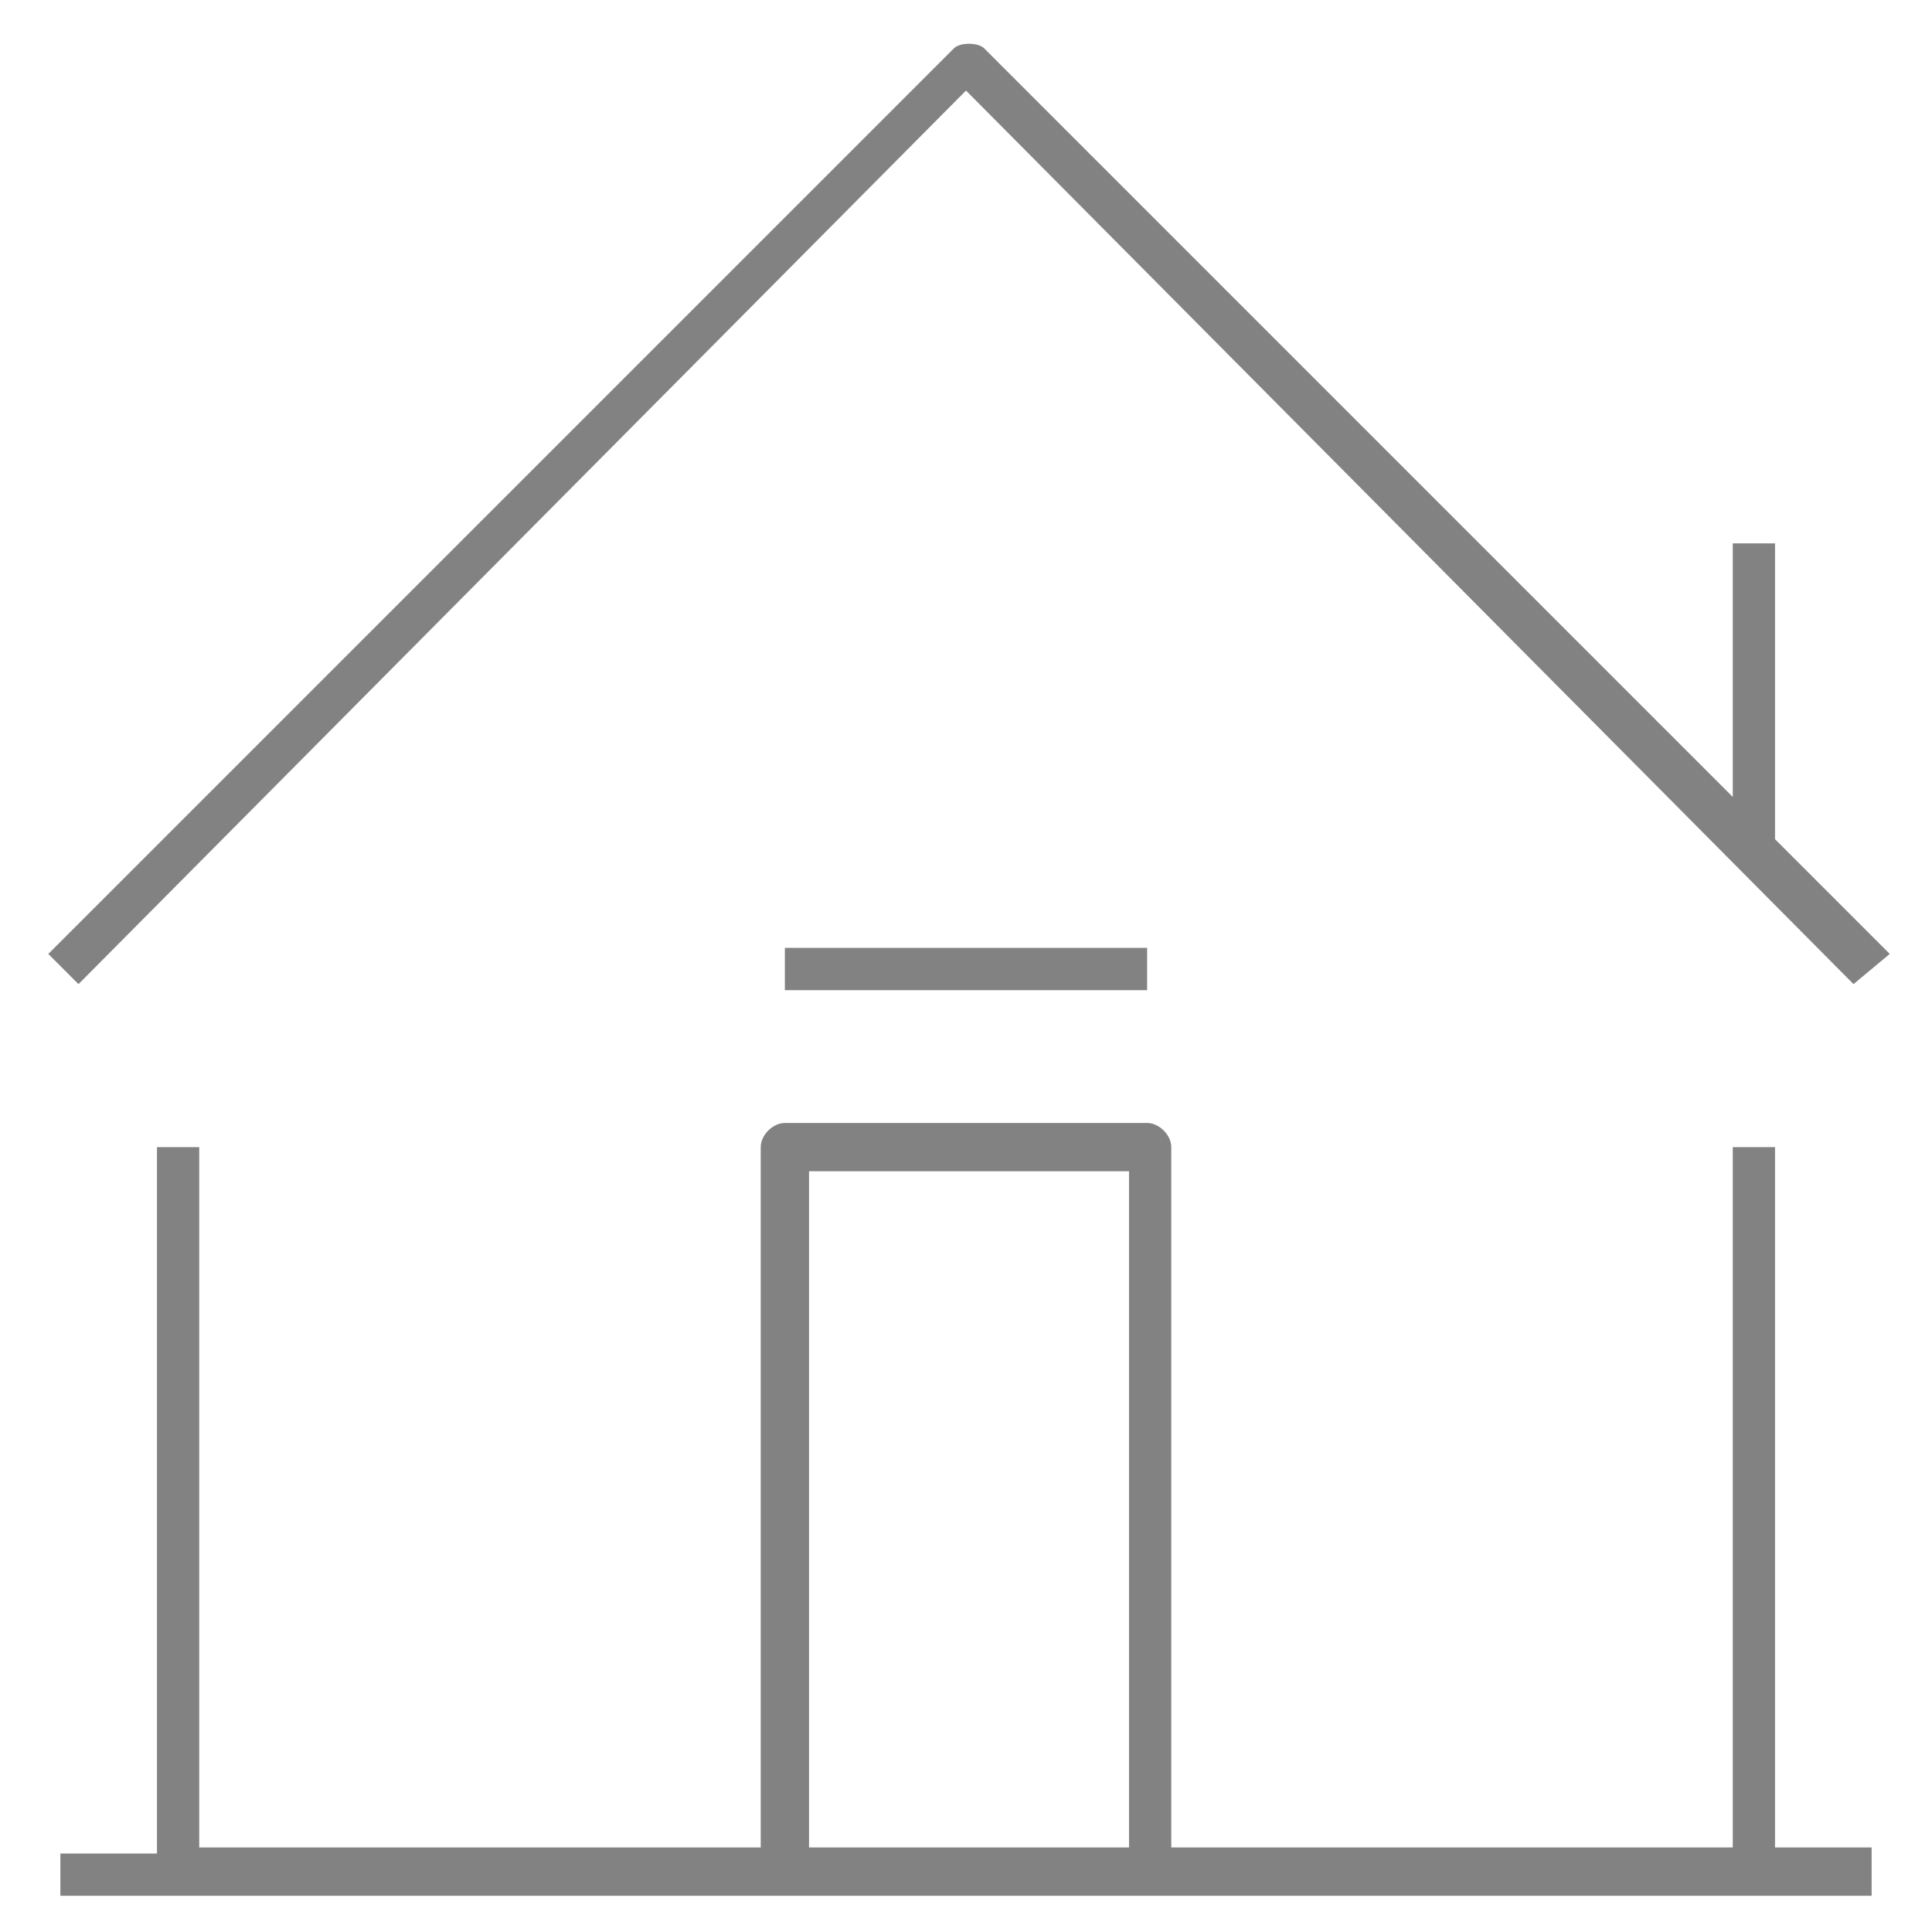 <?xml version="1.0" encoding="utf-8"?>
<!-- Generator: Adobe Illustrator 25.4.1, SVG Export Plug-In . SVG Version: 6.00 Build 0)  -->
<svg version="1.1" id="Layer_1" xmlns="http://www.w3.org/2000/svg" xmlns:xlink="http://www.w3.org/1999/xlink" x="0px" y="0px"
	 viewBox="0 0 32 32" style="enable-background:new 0 0 32 32;" xml:space="preserve">
<style type="text/css">
	.st0{fill:#828282;}
	.st1{fill:none;}
</style>
<path id="home--front_1_" class="st0" d="M31,31.4H1v-0.7h1.6V19h0.7v11.6h9.3V19c0-0.2,0.2-0.4,0.4-0.4h6c0.2,0,0.4,0.2,0.4,0.4
	v11.6h9.3V19h0.7v11.6H31V31.4z M13.4,30.6h5.3V19.4h-5.3C13.4,19.4,13.4,30.6,13.4,30.6z M13,16.4v-0.7l6,0v0.7L13,16.4z
	 M30.7,16.3L16,1.5L1.3,16.3l-0.5-0.5l15-15c0.1-0.1,0.4-0.1,0.5,0l12.4,12.4V9h0.7v4.9l1.9,1.9L30.7,16.3z"/>
<rect id="_Transparent_Rectangle" class="st1" width="32" height="32"/>
</svg>
